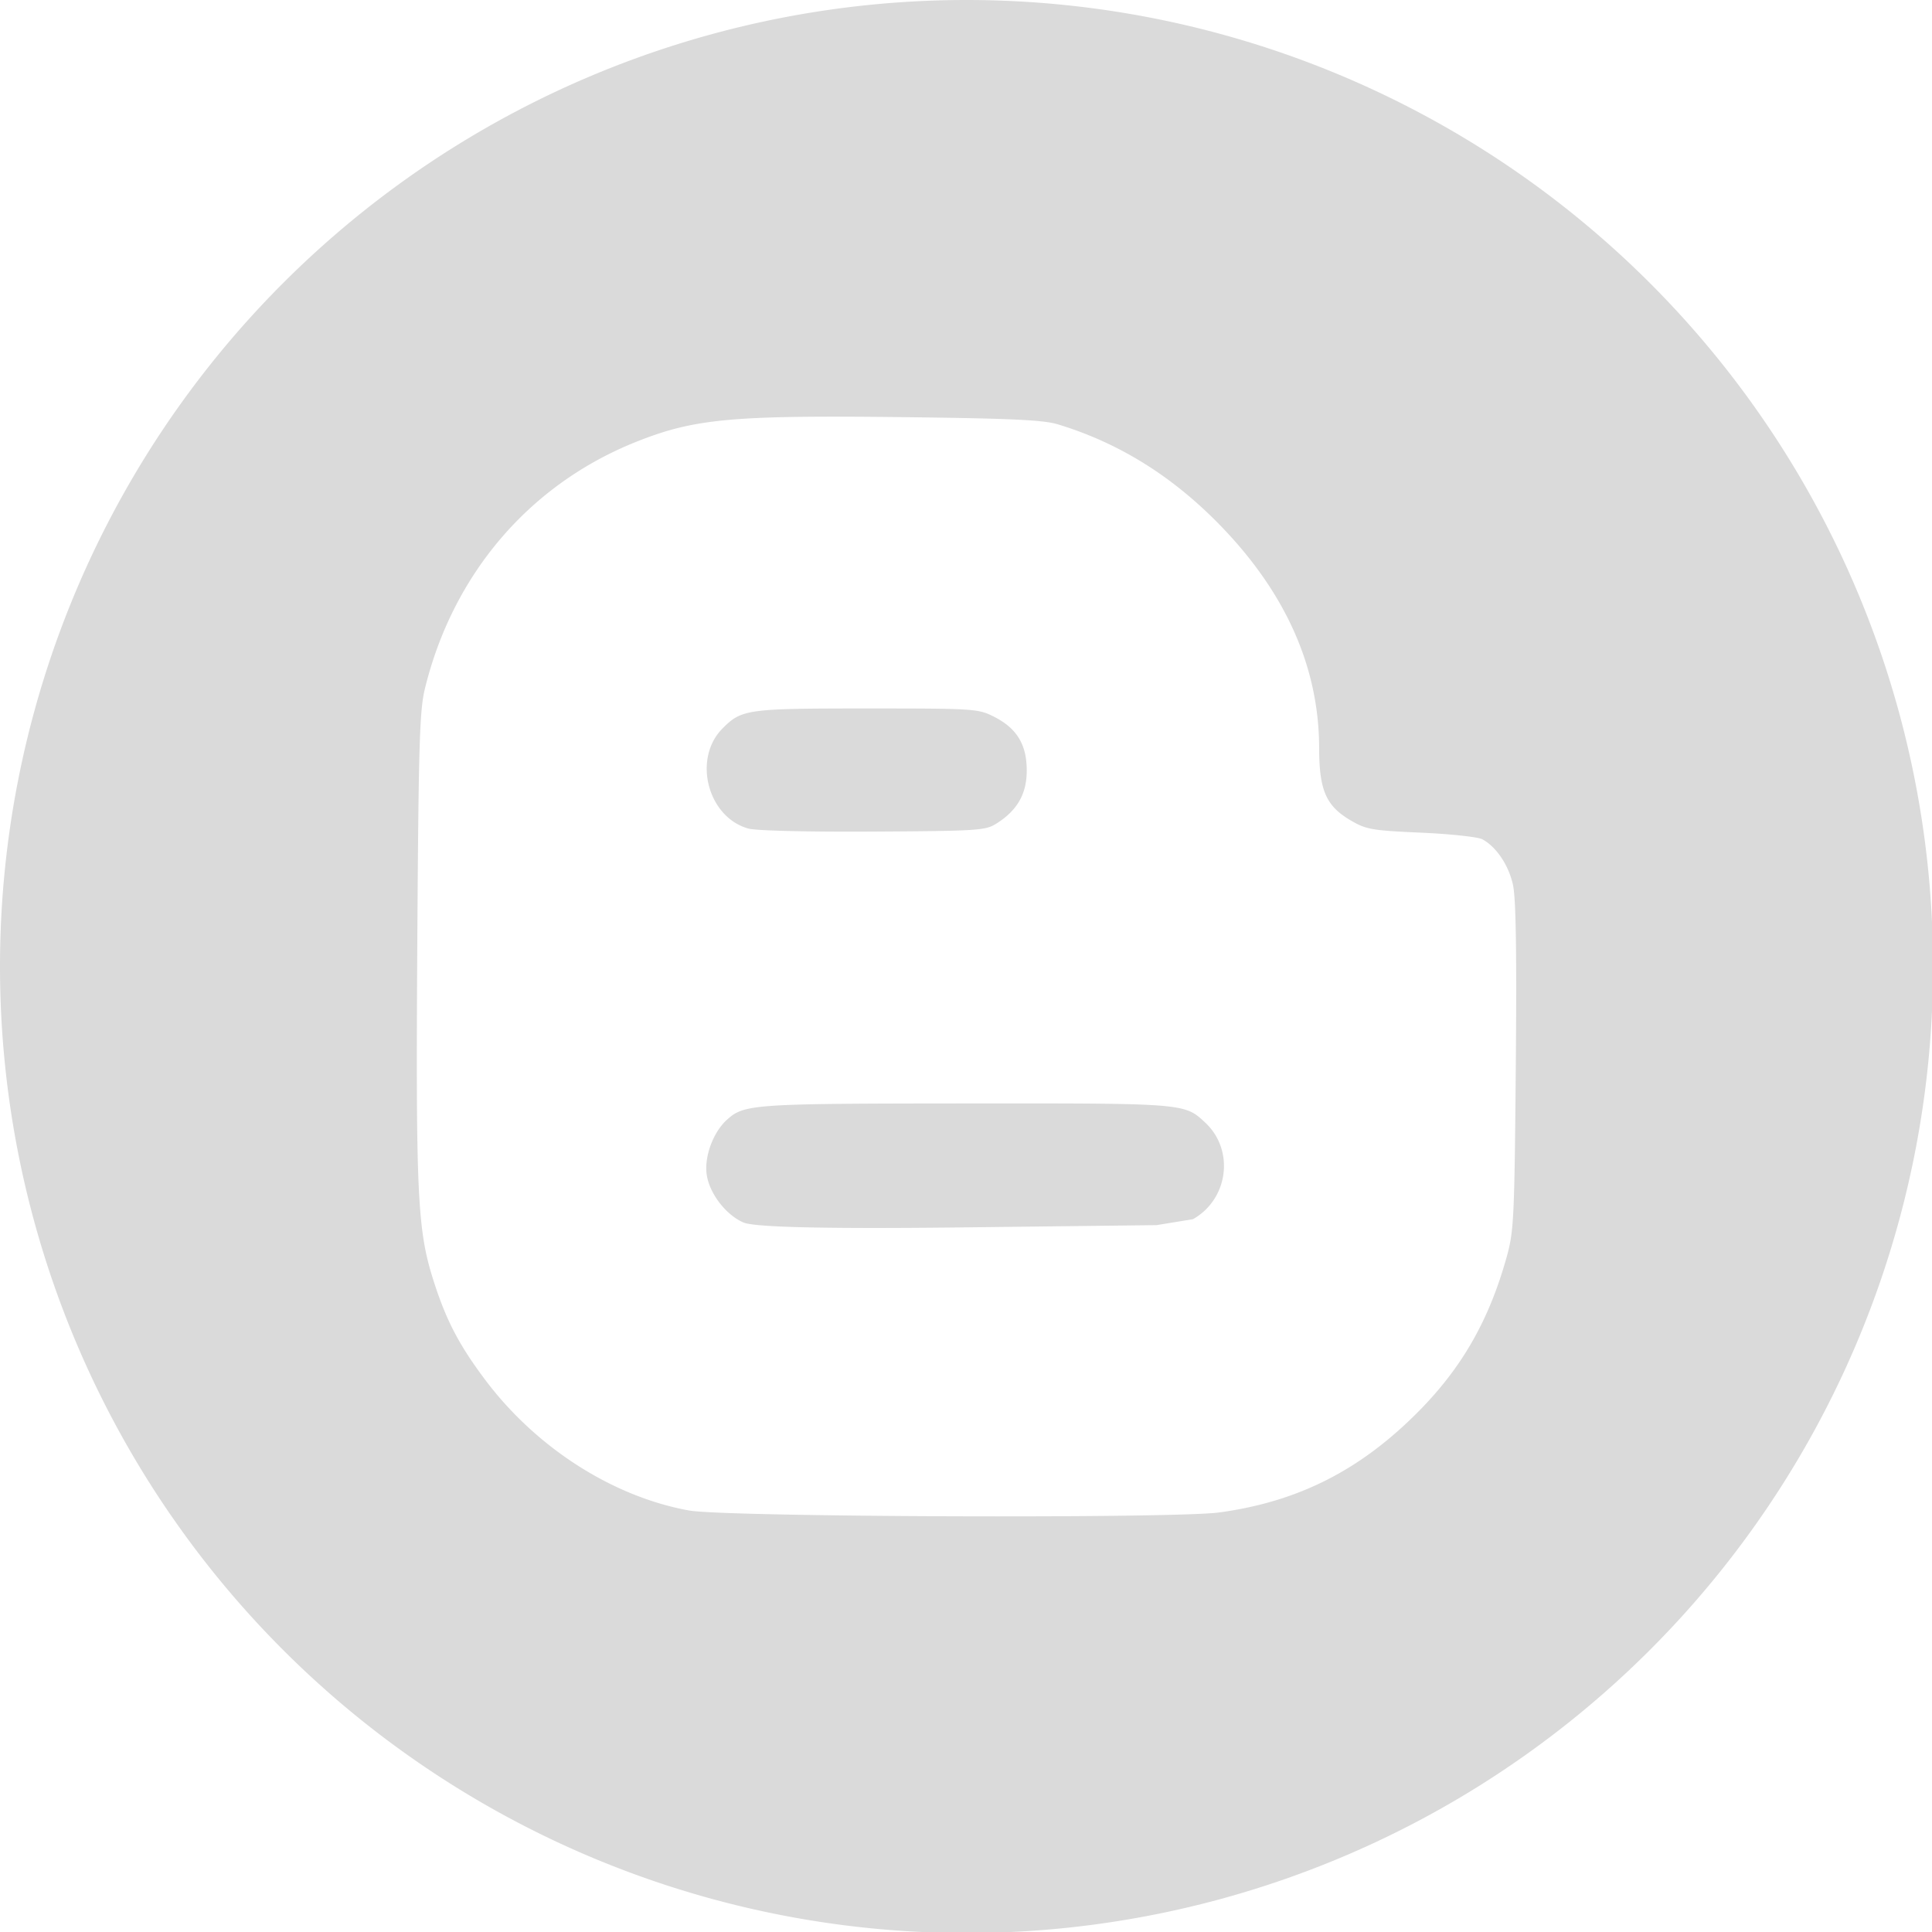 <?xml version="1.0" encoding="UTF-8" standalone="no"?>
<svg
   xmlns:dc="http://purl.org/dc/elements/1.1/"
   xmlns:cc="http://creativecommons.org/ns#"
   xmlns:rdf="http://www.w3.org/1999/02/22-rdf-syntax-ns#"
   xmlns:svg="http://www.w3.org/2000/svg"
   xmlns="http://www.w3.org/2000/svg"
   xmlns:sodipodi="http://sodipodi.sourceforge.net/DTD/sodipodi-0.dtd"
   xmlns:inkscape="http://www.inkscape.org/namespaces/inkscape"
   width="1000"
   height="1000"
   viewBox="0 0 937.5 937.5"
   id="svg2"
   version="1.1"
   inkscape:version="1.0.1 (3bc2e813f5, 2020-09-07)"
   sodipodi:docname="Blogger.svg">
  <title
     id="title4226">Blogger logo</title>
  <defs
     id="defs4" />
  <sodipodi:namedview
     id="base"
     pagecolor="#ffffff"
     bordercolor="#666666"
     borderopacity="1.0"
     inkscape:pageopacity="0.0"
     inkscape:pageshadow="2"
     inkscape:zoom="1"
     inkscape:cx="201.85695"
     inkscape:cy="442.06565"
     inkscape:document-units="px"
     inkscape:current-layer="g4149"
     showgrid="false"
     fit-margin-top="0"
     fit-margin-left="0"
     fit-margin-right="0"
     fit-margin-bottom="0"
     inkscape:window-width="3840"
     inkscape:window-height="2088"
     inkscape:window-x="0"
     inkscape:window-y="35"
     inkscape:window-maximized="1"
     inkscape:document-rotation="0"
     units="px" />
  <g
     inkscape:label="Capa 1"
     inkscape:groupmode="layer"
     id="layer1"
     transform="translate(-157.764,-165.653)">
    <g
       id="g4149"
       transform="translate(233.34,-698.872)">
      <path
         id="path943"
         style="fill:#dadada;fill-opacity:1;stroke-width:1"
         d="M 500 0 A 500 500 0 0 0 0 500 A 500 500 0 0 0 500 1000 A 500 500 0 0 0 1000 500 A 500 500 0 0 0 500 0 z M 425.562 215.559 C 429.172 215.547 432.944 215.547 436.891 215.559 C 445.913 215.585 455.85 215.668 466.859 215.799 C 522.989 216.462 539.752 217.242 547.236 219.514 C 578.498 229.004 605.887 245.935 630.441 270.957 C 664.908 306.079 682.353 344.99 682.42 386.906 C 682.455 408.844 685.968 416.929 698.736 424.412 C 706.786 429.13 709.643 429.626 735.146 430.758 C 750.366 431.433 764.643 432.977 766.871 434.188 C 774.112 438.123 780.453 447.565 782.691 457.73 C 784.236 464.744 784.67 492.524 784.154 551.836 C 783.471 630.421 783.153 636.932 779.422 650.316 C 770.441 682.534 756.695 706.814 734.742 729.242 C 704.396 760.245 672.058 776.787 630.779 782.418 C 607.044 785.656 375.286 784.81 356.502 781.416 C 317.03 774.286 277.551 749.039 251.207 714.078 C 237.379 695.726 230.665 682.789 224.012 661.689 C 215.96 636.151 215.072 617.23 215.877 488.361 C 216.52 385.496 217.054 367.593 219.775 356.42 C 234.263 296.931 273.984 250.528 329.262 228.51 C 353.857 218.713 371.426 215.737 425.562 215.559 z M 448.434 366.504 C 386.383 366.504 383.646 366.892 373.732 376.9 C 358.222 392.559 366.102 422.831 387.205 428.648 C 391.204 429.75 418.052 430.395 451.754 430.197 C 506.333 429.877 509.787 429.65 515.566 425.988 C 526.33 419.168 531.154 410.676 531.154 398.564 C 531.154 385.155 526.014 376.731 514.189 370.758 C 506.007 366.626 504.139 366.504 448.434 366.504 z M 537.09 570.803 C 526.197 570.803 513.763 570.804 499.543 570.826 C 388.951 570.913 385.003 571.188 376.01 579.326 C 368.876 585.782 364.225 598.509 365.613 607.77 C 367.071 617.491 375.504 628.461 384.562 632.408 C 389.06 634.368 413.541 635.953 499.955 634.941 L 598.297 633.789 L 617.16 630.713 C 635.521 620.314 638.742 594.986 623.506 580.76 C 614.067 571.946 613.338 570.884 537.09 570.814 L 537.09 570.803 z "
         transform="matrix(0.938,0,0,0.938,-75.576,864.525)" />
      <path
         style="fill:#fefefe;fill-opacity:0"
         d="M -158.571,952.362 V 780.462 h 510 510 v 171.9 171.9 h -510 -510 z"
         id="path4165"
         inkscape:connector-curvature="0" />
    </g>
  </g>
</svg>
